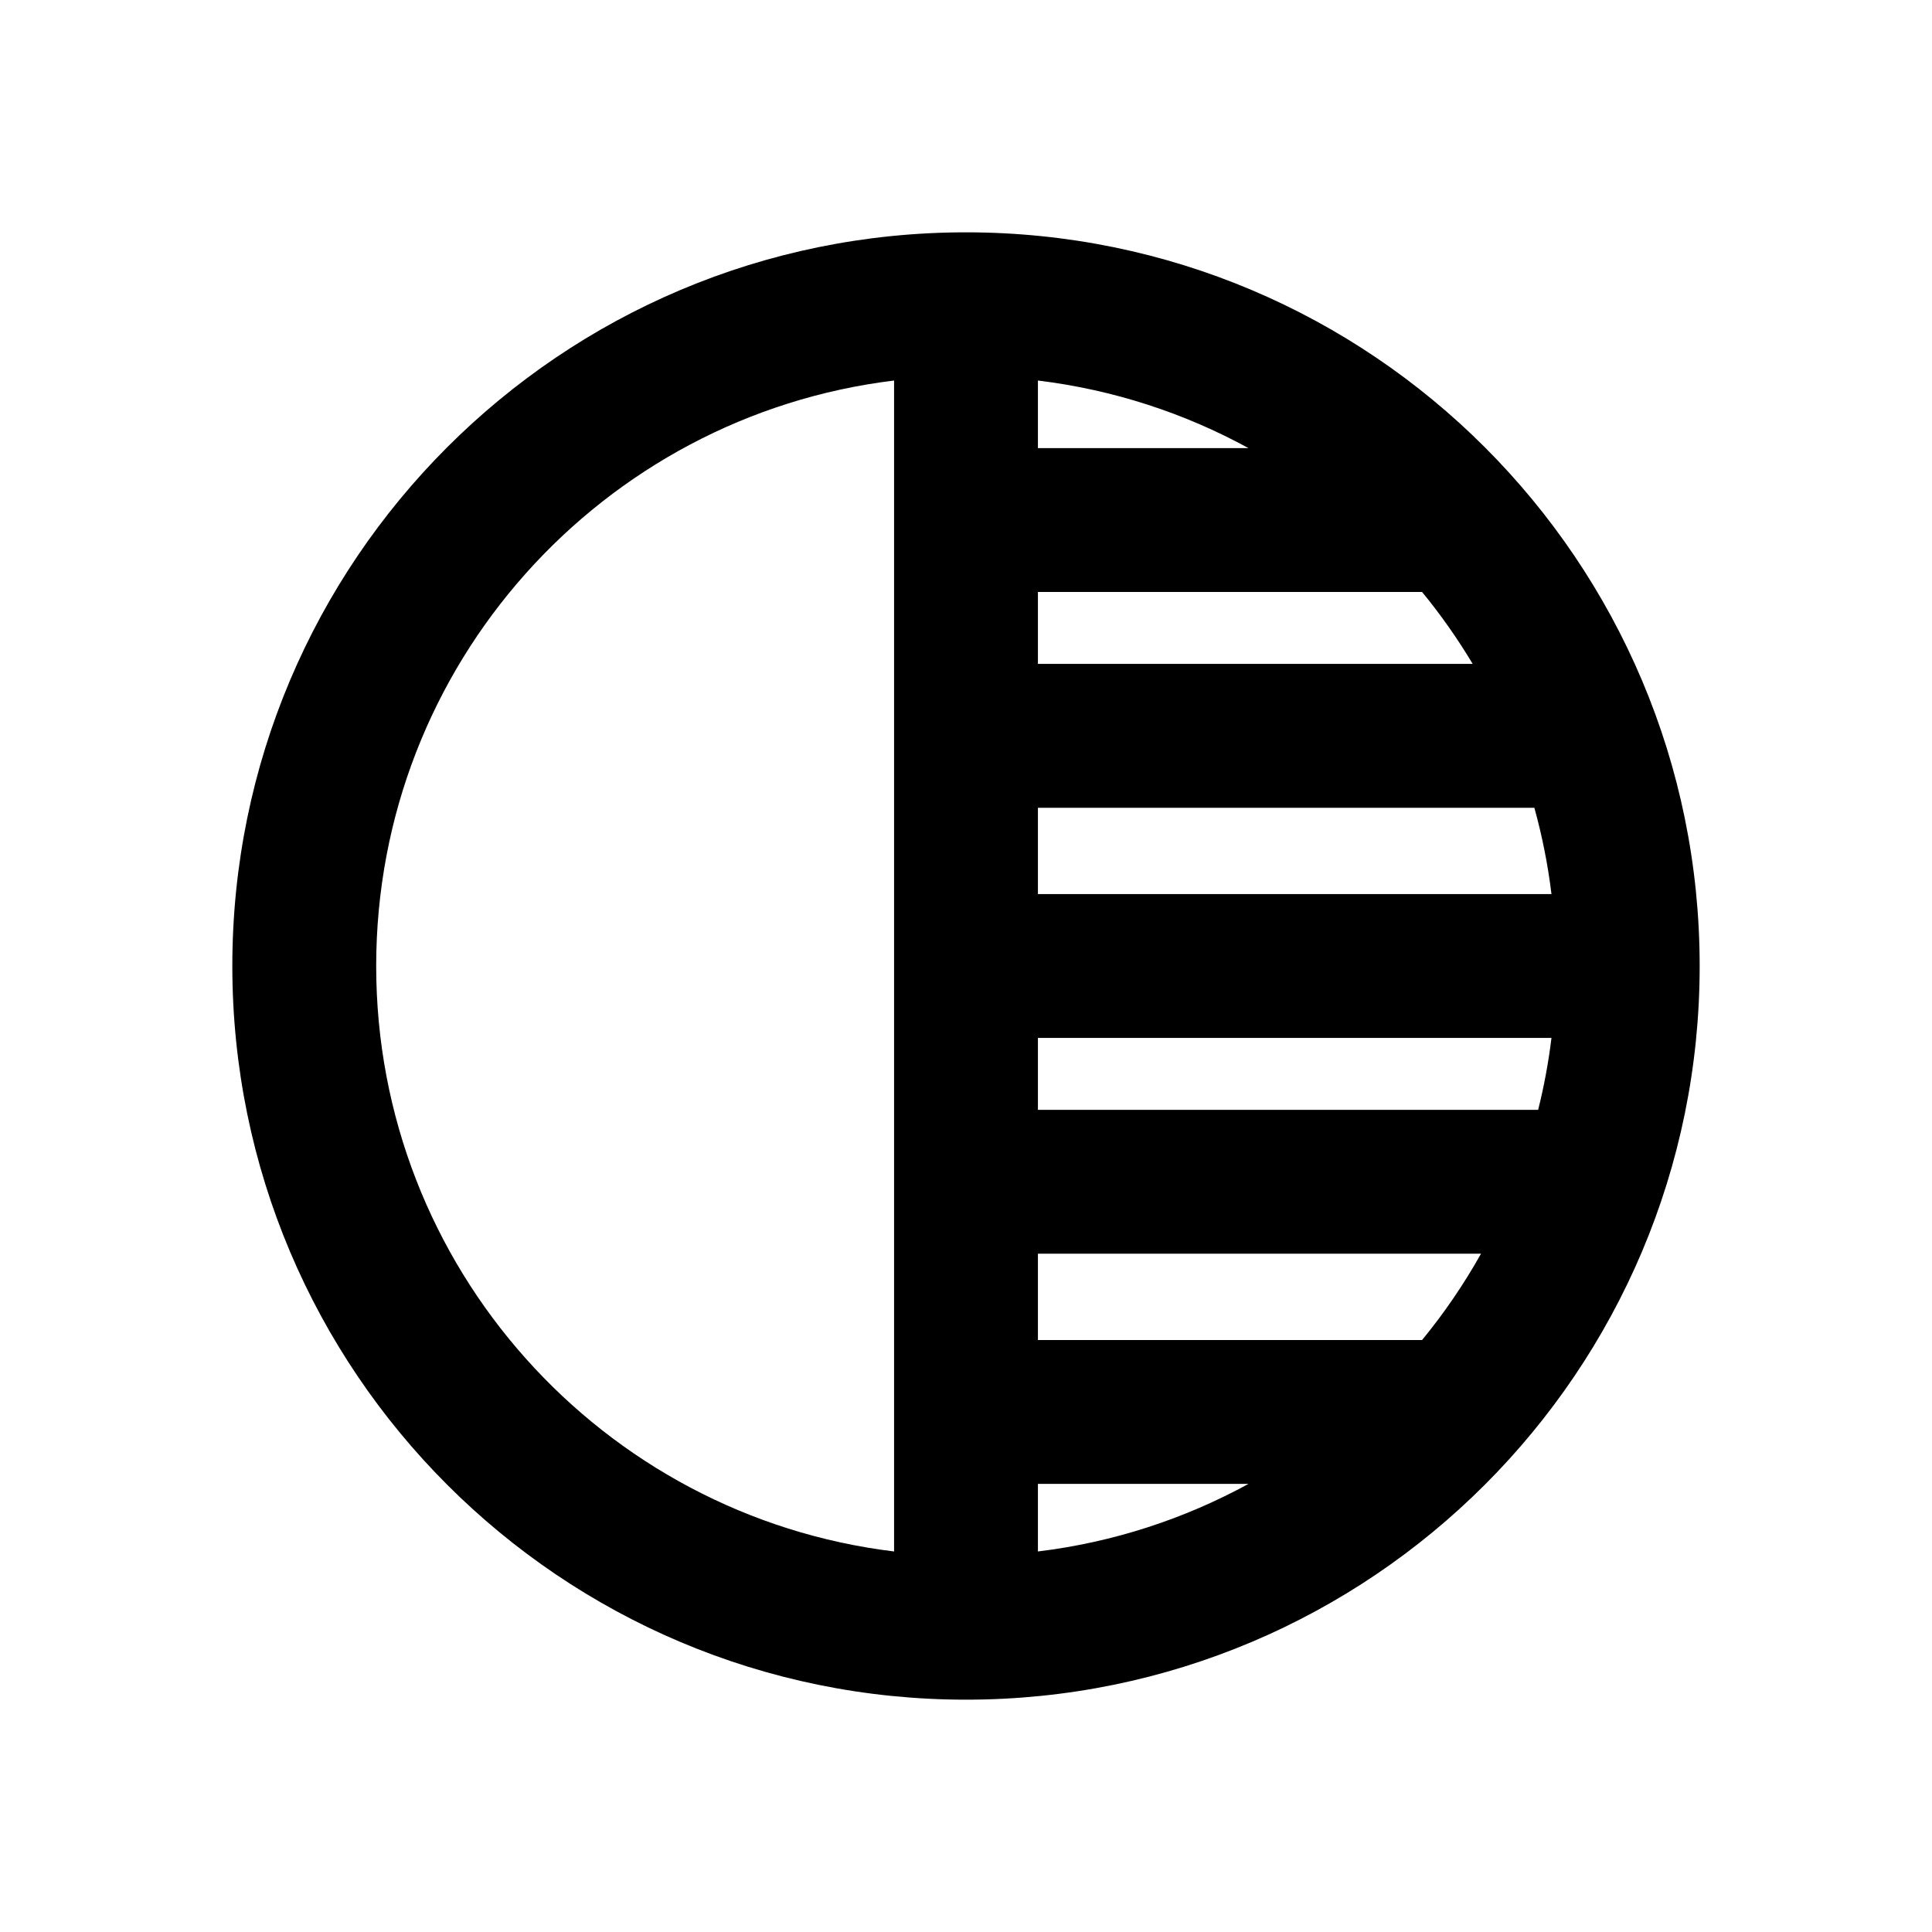 <svg viewBox="0 0 158 158" xmlns="http://www.w3.org/2000/svg">
  <path fill-rule="evenodd" clip-rule="evenodd"
    d="M79 139C112.137 139 139 112.137 139 79C139 45.863 112.137 19 79 19C45.863 19 19 45.863 19 79C19 112.137 45.863 139 79 139ZM30.765 79C30.765 54.352 49.253 34.021 73.118 31.12L73.118 126.88C49.253 123.979 30.765 103.648 30.765 79ZM116.298 109.588C118.103 107.389 119.718 105.028 121.117 102.529H84.882V109.588H116.298ZM102.103 121.353H84.882V126.88C91.058 126.129 96.874 124.211 102.103 121.353ZM84.882 90.765H125.79C126.271 88.847 126.637 86.883 126.88 84.882H84.882V90.765ZM125.48 66.059C126.116 68.348 126.587 70.705 126.88 73.118H84.882V66.059H125.48ZM120.436 54.294C119.202 52.228 117.818 50.263 116.298 48.412H84.882V54.294H120.436ZM84.882 36.647H102.103C96.874 33.789 91.058 31.871 84.882 31.12V36.647Z"
  />
</svg>